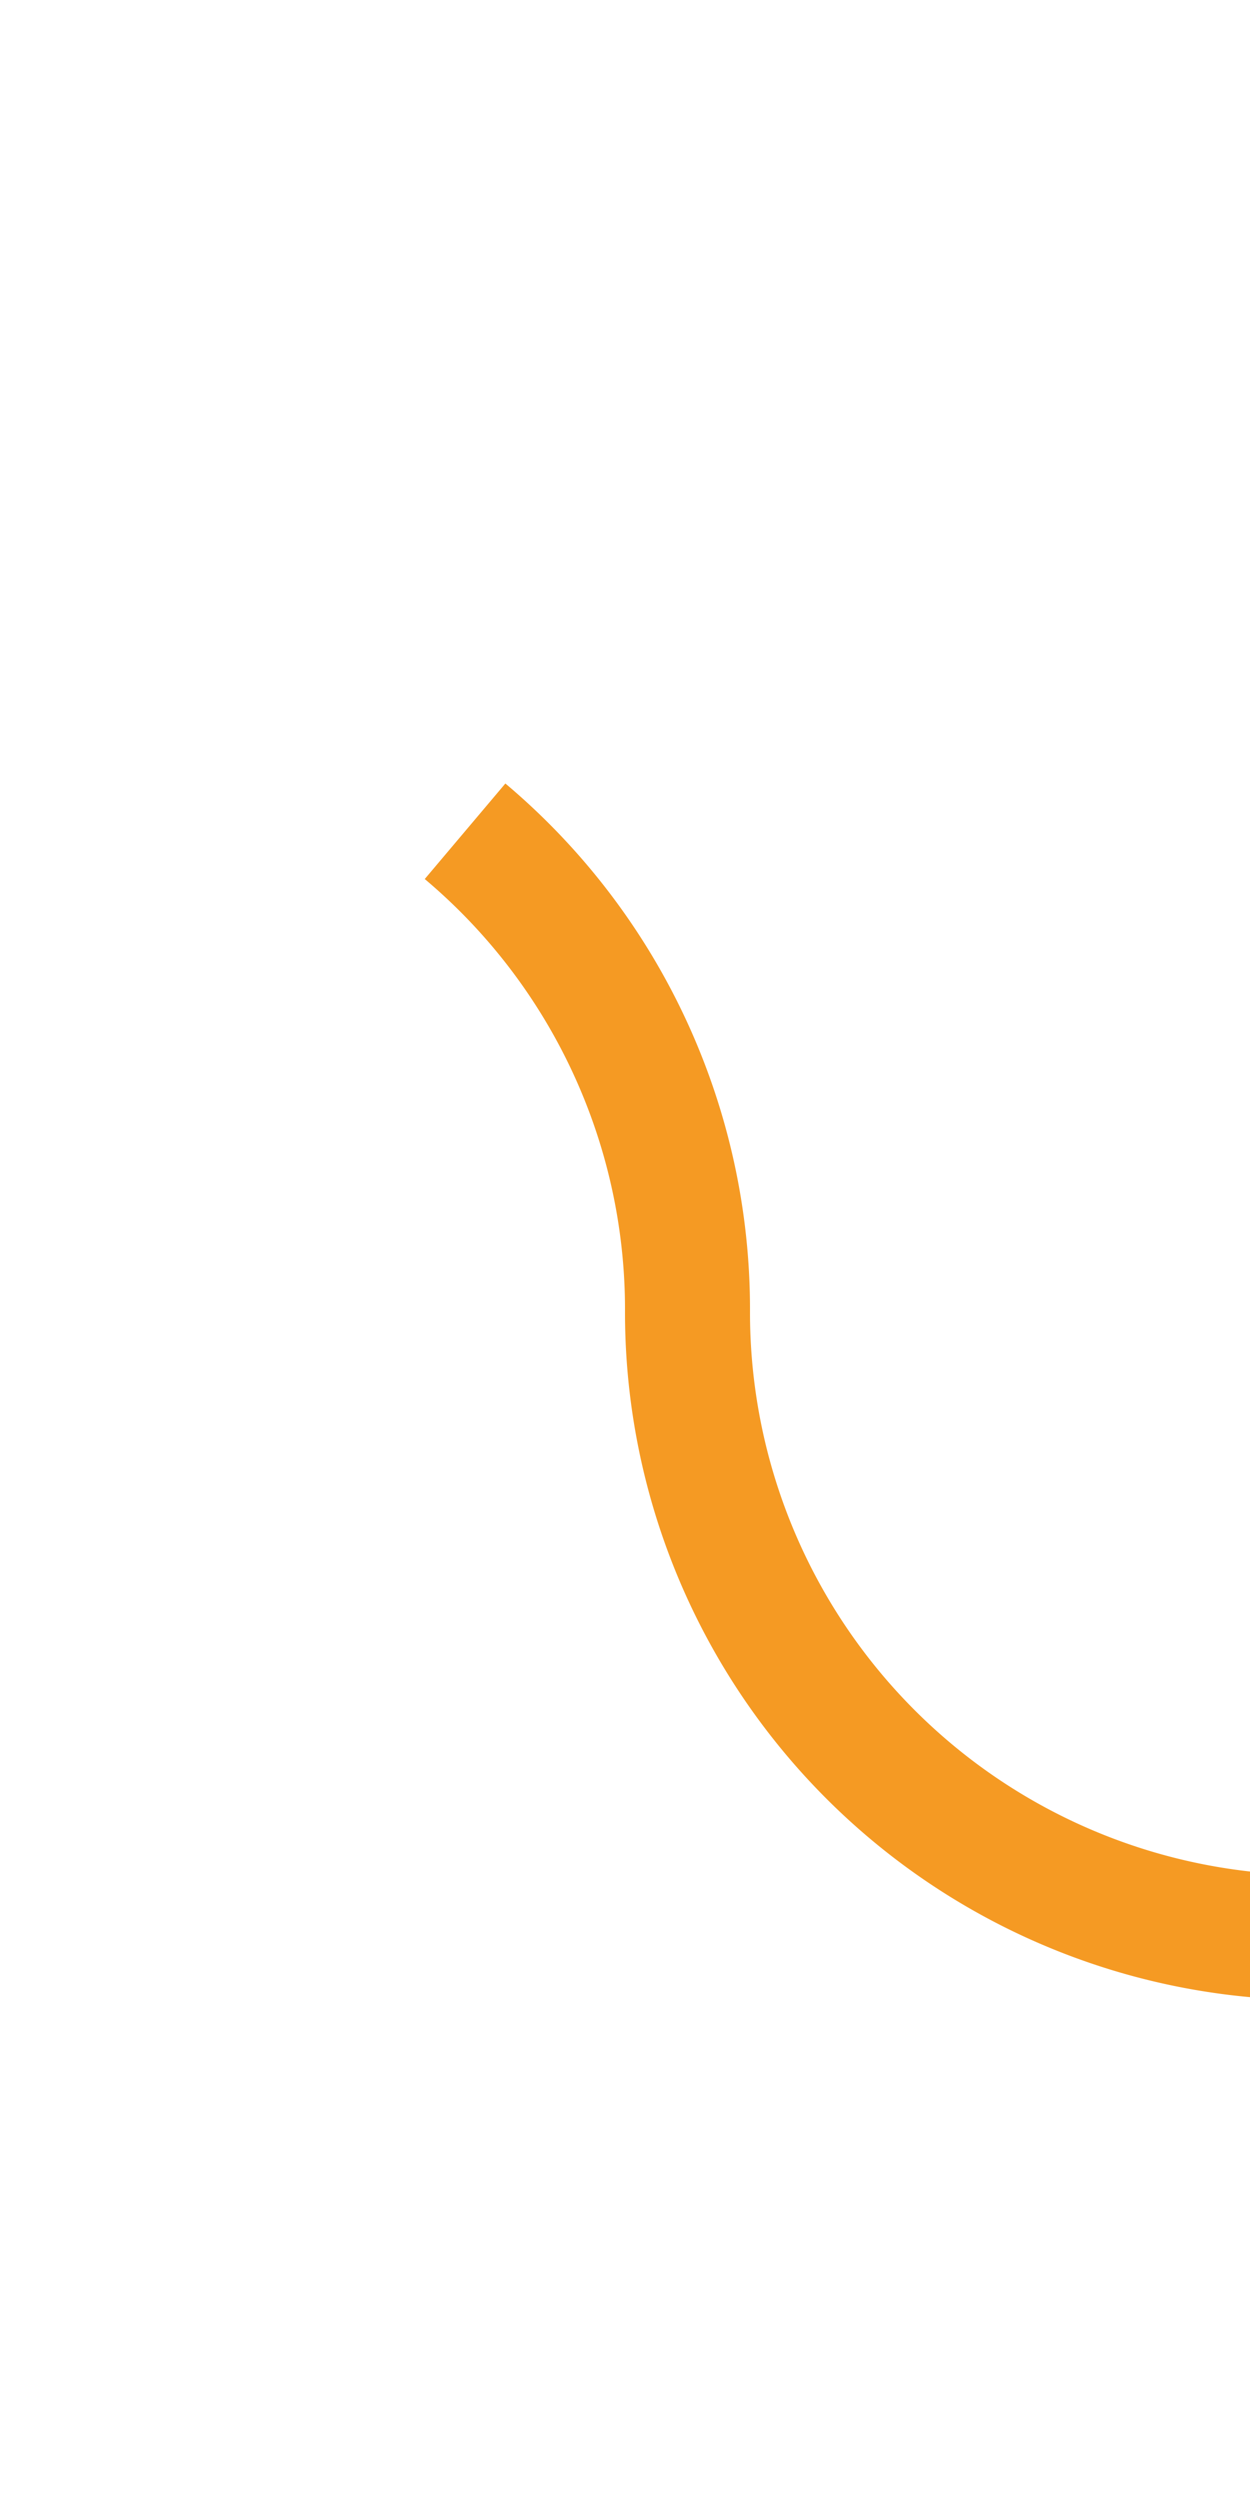 ﻿<?xml version="1.0" encoding="utf-8"?>
<svg version="1.1" xmlns:xlink="http://www.w3.org/1999/xlink" width="10px" height="20px" preserveAspectRatio="xMidYMin meet" viewBox="3304 3497  8 20" xmlns="http://www.w3.org/2000/svg">
  <path d="M 3257 3502.5  L 3303 3502.5  A 5 5 0 0 1 3308.5 3507.5 A 5 5 0 0 0 3313.5 3512.5 L 3359 3512.5  " stroke-width="1" stroke-dasharray="17,8" stroke="#f59a23" fill="none" />
  <path d="M 3353.946 3507.854  L 3358.593 3512.5  L 3353.946 3517.146  L 3354.654 3517.854  L 3359.654 3512.854  L 3360.007 3512.5  L 3359.654 3512.146  L 3354.654 3507.146  L 3353.946 3507.854  Z " fill-rule="nonzero" fill="#f59a23" stroke="none" />
</svg>